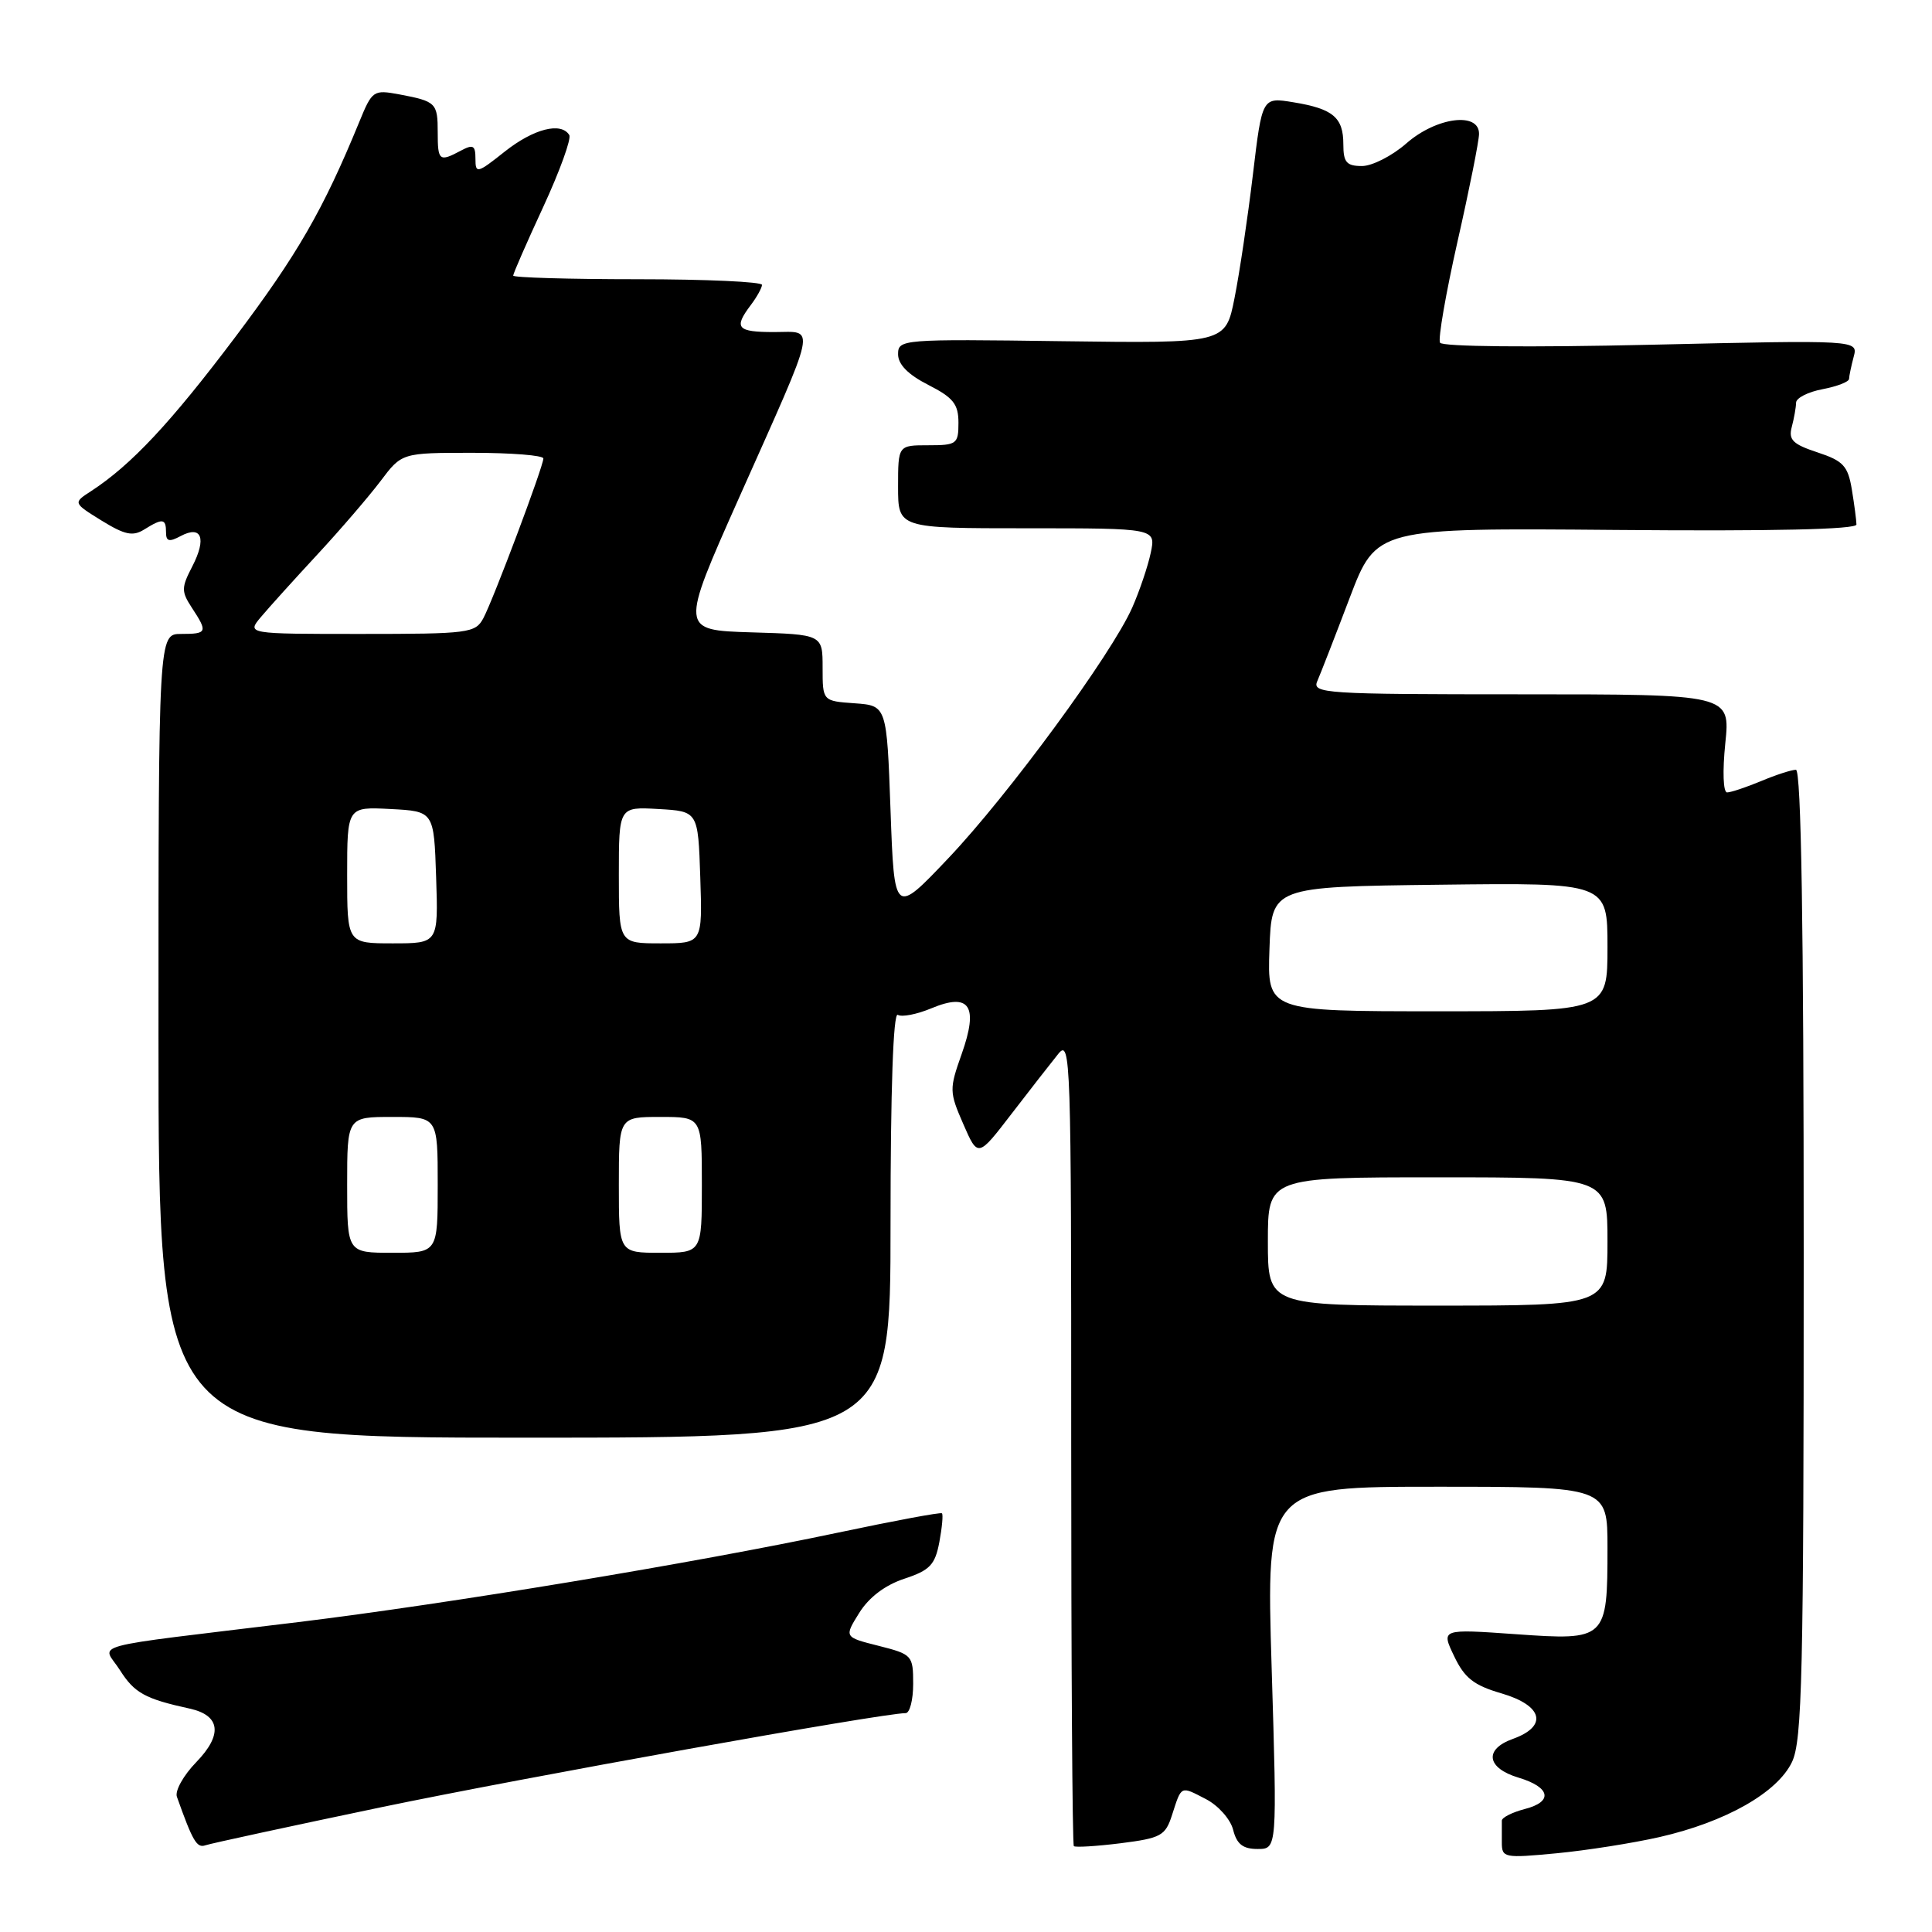 <?xml version="1.0" encoding="UTF-8" standalone="no"?>
<!DOCTYPE svg PUBLIC "-//W3C//DTD SVG 1.1//EN" "http://www.w3.org/Graphics/SVG/1.1/DTD/svg11.dtd" >
<svg xmlns="http://www.w3.org/2000/svg" xmlns:xlink="http://www.w3.org/1999/xlink" version="1.1" viewBox="0 0 256 256">
 <g >
 <path fill="currentColor"
d=" M 219.90 243.42 C 228.66 241.42 235.52 237.53 237.45 233.47 C 238.80 230.62 239.00 221.96 239.00 166.10 C 239.00 122.70 238.67 102.00 237.97 102.00 C 237.40 102.00 235.32 102.67 233.35 103.50 C 231.37 104.32 229.35 105.00 228.85 105.00 C 228.33 105.00 228.23 102.21 228.61 98.50 C 229.28 92.00 229.28 92.00 201.53 92.00 C 175.48 92.00 173.83 91.89 174.55 90.25 C 174.97 89.29 176.90 84.33 178.84 79.22 C 182.37 69.95 182.37 69.95 214.19 70.22 C 234.92 70.40 246.00 70.15 245.99 69.50 C 245.98 68.95 245.71 66.87 245.38 64.87 C 244.86 61.73 244.25 61.07 240.82 59.94 C 237.55 58.86 236.96 58.28 237.42 56.57 C 237.72 55.43 237.98 53.99 237.99 53.36 C 237.99 52.74 239.57 51.93 241.50 51.57 C 243.43 51.20 245.01 50.59 245.01 50.20 C 245.02 49.82 245.30 48.50 245.62 47.28 C 246.22 45.05 246.22 45.05 218.77 45.68 C 202.66 46.05 191.10 45.94 190.81 45.41 C 190.53 44.91 191.58 38.88 193.13 32.00 C 194.69 25.12 195.97 18.71 195.98 17.75 C 196.01 14.78 190.32 15.52 186.35 19.00 C 184.47 20.65 181.82 22.00 180.47 22.00 C 178.42 22.00 178.00 21.51 178.00 19.12 C 178.00 15.56 176.64 14.41 171.37 13.55 C 167.24 12.87 167.24 12.87 166.01 23.18 C 165.33 28.86 164.24 36.20 163.58 39.50 C 162.39 45.50 162.39 45.50 140.69 45.21 C 119.49 44.92 119.00 44.96 119.00 46.94 C 119.00 48.29 120.33 49.64 123.00 51.00 C 126.32 52.69 127.00 53.55 127.00 56.02 C 127.00 58.83 126.77 59.00 123.00 59.00 C 119.00 59.00 119.00 59.00 119.00 64.50 C 119.00 70.00 119.00 70.00 136.08 70.00 C 153.16 70.00 153.16 70.00 152.48 73.25 C 152.10 75.04 151.00 78.30 150.03 80.50 C 147.30 86.69 133.60 105.36 125.65 113.73 C 118.50 121.27 118.50 121.27 118.00 107.38 C 117.50 93.50 117.50 93.50 113.25 93.19 C 109.00 92.89 109.00 92.89 109.00 88.48 C 109.00 84.07 109.00 84.07 99.56 83.79 C 90.12 83.50 90.12 83.50 97.91 66.00 C 108.48 42.28 108.12 44.00 102.57 44.00 C 97.66 44.00 97.19 43.46 99.47 40.44 C 100.28 39.37 100.95 38.16 100.97 37.75 C 100.99 37.34 93.58 37.00 84.50 37.00 C 75.42 37.00 68.00 36.78 68.00 36.52 C 68.00 36.25 69.79 32.15 71.99 27.40 C 74.18 22.66 75.73 18.37 75.43 17.89 C 74.34 16.13 70.71 17.06 66.89 20.08 C 63.23 22.99 63.00 23.04 63.00 21.05 C 63.00 19.26 62.70 19.09 61.07 19.96 C 58.21 21.49 58.00 21.32 58.00 17.56 C 58.00 13.64 57.79 13.43 52.93 12.51 C 49.47 11.87 49.32 11.97 47.60 16.17 C 42.82 27.82 39.43 33.70 31.17 44.67 C 22.61 56.03 17.40 61.60 12.08 65.07 C 9.67 66.63 9.67 66.63 13.46 68.98 C 16.55 70.88 17.60 71.10 19.11 70.16 C 21.55 68.64 22.00 68.69 22.00 70.54 C 22.00 71.74 22.41 71.85 23.94 71.03 C 26.72 69.55 27.40 71.33 25.48 75.05 C 24.02 77.87 24.01 78.37 25.43 80.54 C 27.55 83.77 27.46 84.00 24.00 84.00 C 21.00 84.00 21.00 84.00 21.00 137.25 C 21.00 190.50 21.00 190.50 69.50 190.50 C 118.00 190.50 118.00 190.50 118.00 162.19 C 118.00 144.44 118.36 134.10 118.96 134.47 C 119.48 134.80 121.48 134.41 123.40 133.61 C 128.50 131.48 129.69 133.28 127.42 139.68 C 125.78 144.31 125.78 144.68 127.64 148.94 C 129.58 153.39 129.58 153.39 134.04 147.58 C 136.49 144.39 139.28 140.82 140.23 139.64 C 141.87 137.61 141.95 140.15 141.94 190.88 C 141.94 220.24 142.09 244.42 142.29 244.62 C 142.48 244.81 145.27 244.64 148.49 244.24 C 153.84 243.56 154.42 243.25 155.30 240.50 C 156.58 236.54 156.39 236.63 159.79 238.39 C 161.43 239.24 163.05 241.06 163.40 242.47 C 163.88 244.36 164.69 245.00 166.64 245.00 C 169.23 245.00 169.23 245.00 168.50 221.00 C 167.77 197.00 167.77 197.00 190.38 197.00 C 213.00 197.00 213.00 197.00 213.00 205.07 C 213.00 217.25 212.85 217.39 200.88 216.54 C 190.95 215.84 190.95 215.84 192.68 219.45 C 194.06 222.35 195.28 223.31 198.95 224.38 C 204.45 225.99 205.14 228.73 200.47 230.41 C 196.61 231.79 196.98 234.28 201.22 235.55 C 205.45 236.82 205.83 238.73 202.06 239.70 C 200.37 240.14 198.99 240.84 199.00 241.25 C 199.00 241.66 199.00 242.96 199.00 244.13 C 199.00 246.17 199.30 246.23 206.25 245.57 C 210.24 245.19 216.38 244.22 219.90 243.42 Z  M 50.50 239.47 C 69.30 235.55 116.92 227.00 120.00 227.00 C 120.55 227.00 121.00 225.25 121.00 223.12 C 121.00 219.34 120.87 219.21 116.42 218.08 C 111.85 216.93 111.85 216.93 113.85 213.72 C 115.14 211.65 117.28 210.03 119.83 209.19 C 123.22 208.07 123.90 207.35 124.47 204.33 C 124.83 202.39 124.99 200.67 124.81 200.52 C 124.64 200.36 118.42 201.52 111.00 203.09 C 91.84 207.14 59.39 212.51 39.50 214.94 C 10.55 218.46 13.58 217.65 15.89 221.30 C 17.81 224.33 19.22 225.11 25.14 226.40 C 29.22 227.30 29.53 229.86 26.00 233.50 C 24.31 235.24 23.16 237.30 23.44 238.08 C 25.54 243.99 26.08 244.91 27.22 244.51 C 27.92 244.27 38.40 242.00 50.50 239.47 Z  M 168.00 164.50 C 168.00 156.00 168.00 156.00 190.50 156.00 C 213.00 156.00 213.00 156.00 213.00 164.50 C 213.00 173.00 213.00 173.00 190.50 173.00 C 168.00 173.00 168.00 173.00 168.00 164.50 Z  M 46.00 157.00 C 46.00 148.00 46.00 148.00 52.00 148.00 C 58.00 148.00 58.00 148.00 58.00 157.00 C 58.00 166.00 58.00 166.00 52.00 166.00 C 46.00 166.00 46.00 166.00 46.00 157.00 Z  M 82.00 157.00 C 82.00 148.00 82.00 148.00 87.50 148.00 C 93.00 148.00 93.00 148.00 93.00 157.00 C 93.00 166.00 93.00 166.00 87.50 166.00 C 82.00 166.00 82.00 166.00 82.00 157.00 Z  M 168.21 125.75 C 168.50 117.50 168.50 117.50 190.75 117.23 C 213.00 116.96 213.00 116.96 213.00 125.48 C 213.00 134.00 213.00 134.00 190.46 134.00 C 167.92 134.00 167.92 134.00 168.21 125.75 Z  M 46.00 115.95 C 46.00 106.90 46.00 106.90 51.75 107.20 C 57.50 107.50 57.50 107.50 57.79 116.25 C 58.08 125.00 58.08 125.00 52.04 125.00 C 46.00 125.00 46.00 125.00 46.00 115.95 Z  M 82.00 115.95 C 82.00 106.90 82.00 106.90 87.25 107.20 C 92.50 107.50 92.50 107.50 92.79 116.25 C 93.08 125.00 93.08 125.00 87.54 125.00 C 82.00 125.00 82.00 125.00 82.00 115.95 Z  M 34.58 81.75 C 35.62 80.51 38.97 76.80 42.03 73.50 C 45.09 70.20 48.86 65.81 50.42 63.75 C 53.24 60.00 53.24 60.00 62.62 60.00 C 67.78 60.00 72.00 60.34 72.00 60.75 C 71.99 61.83 65.38 79.41 64.05 81.91 C 62.99 83.89 62.13 84.00 47.81 84.00 C 32.69 84.00 32.69 84.00 34.58 81.75 Z "/>
</g>
</svg>